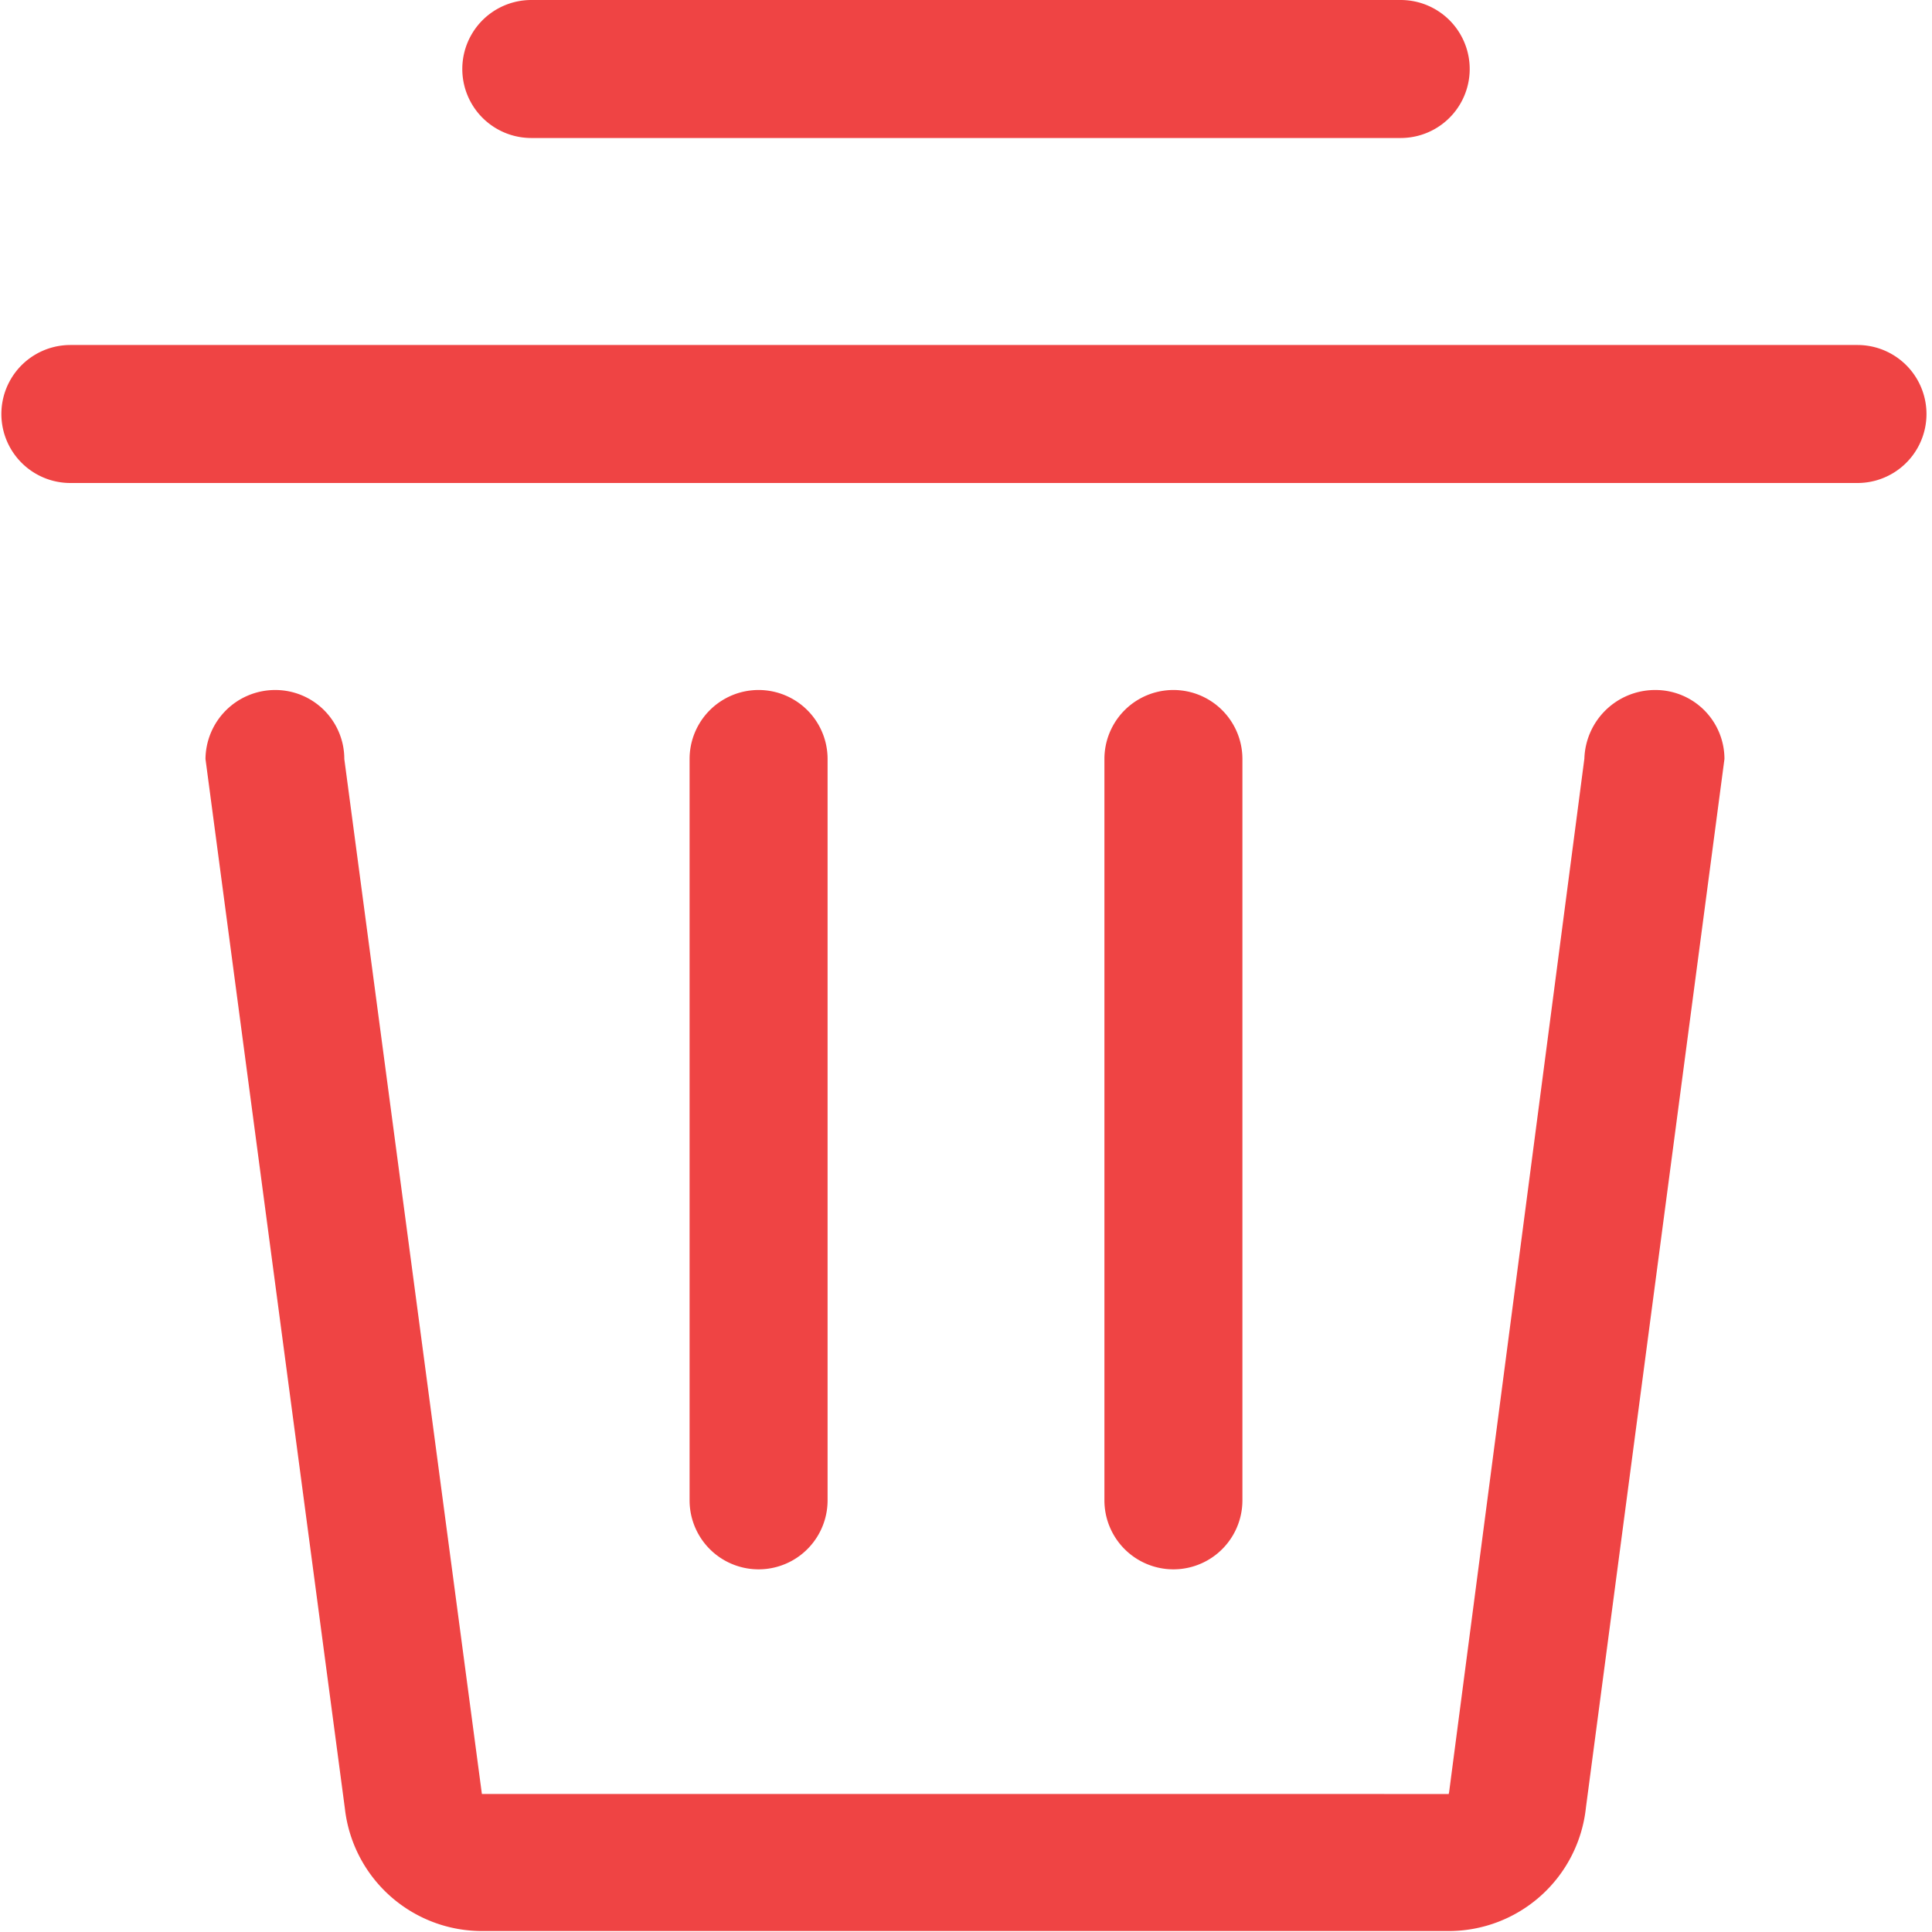 <?xml version="1.0" standalone="no"?><!DOCTYPE svg PUBLIC "-//W3C//DTD SVG 1.1//EN" "http://www.w3.org/Graphics/SVG/1.1/DTD/svg11.dtd"><svg t="1749796143070" class="icon" viewBox="0 0 1024 1024" version="1.1" xmlns="http://www.w3.org/2000/svg" p-id="9950" xmlns:xlink="http://www.w3.org/1999/xlink" width="200" height="200"><path d="M281.6 73.143a36.571 36.571 0 0 1 0-73.143h460.8a36.571 36.571 0 1 1 0 73.143h-460.8zM438.638 795.209a36.571 36.571 0 1 1-73.143 0V402.286a36.571 36.571 0 1 1 73.143 0v392.923zM658.505 795.209a36.571 36.571 0 1 1-73.143 0V402.286a36.571 36.571 0 0 1 73.143 0v392.923zM37.303 256a36.571 36.571 0 0 1 0-73.143h947.2a36.571 36.571 0 0 1 0 73.143H37.303z" fill="#EF4444" p-id="9951"></path><path d="M913.993 402.286a36.571 36.571 0 0 0-36.571-36.571 37.522 37.522 0 0 0-37.669 36.352l-71.68 547.694-0.219 1.097H255.415l-72.923-548.571a36.571 36.571 0 0 0-36.571-36.571 36.937 36.937 0 0 0-37.01 36.571l73.874 556.178a73.143 73.143 0 0 0 72.631 65.024h512.439a73.143 73.143 0 0 0 72.704-65.317" fill="#EF4444" p-id="9952"></path></svg>